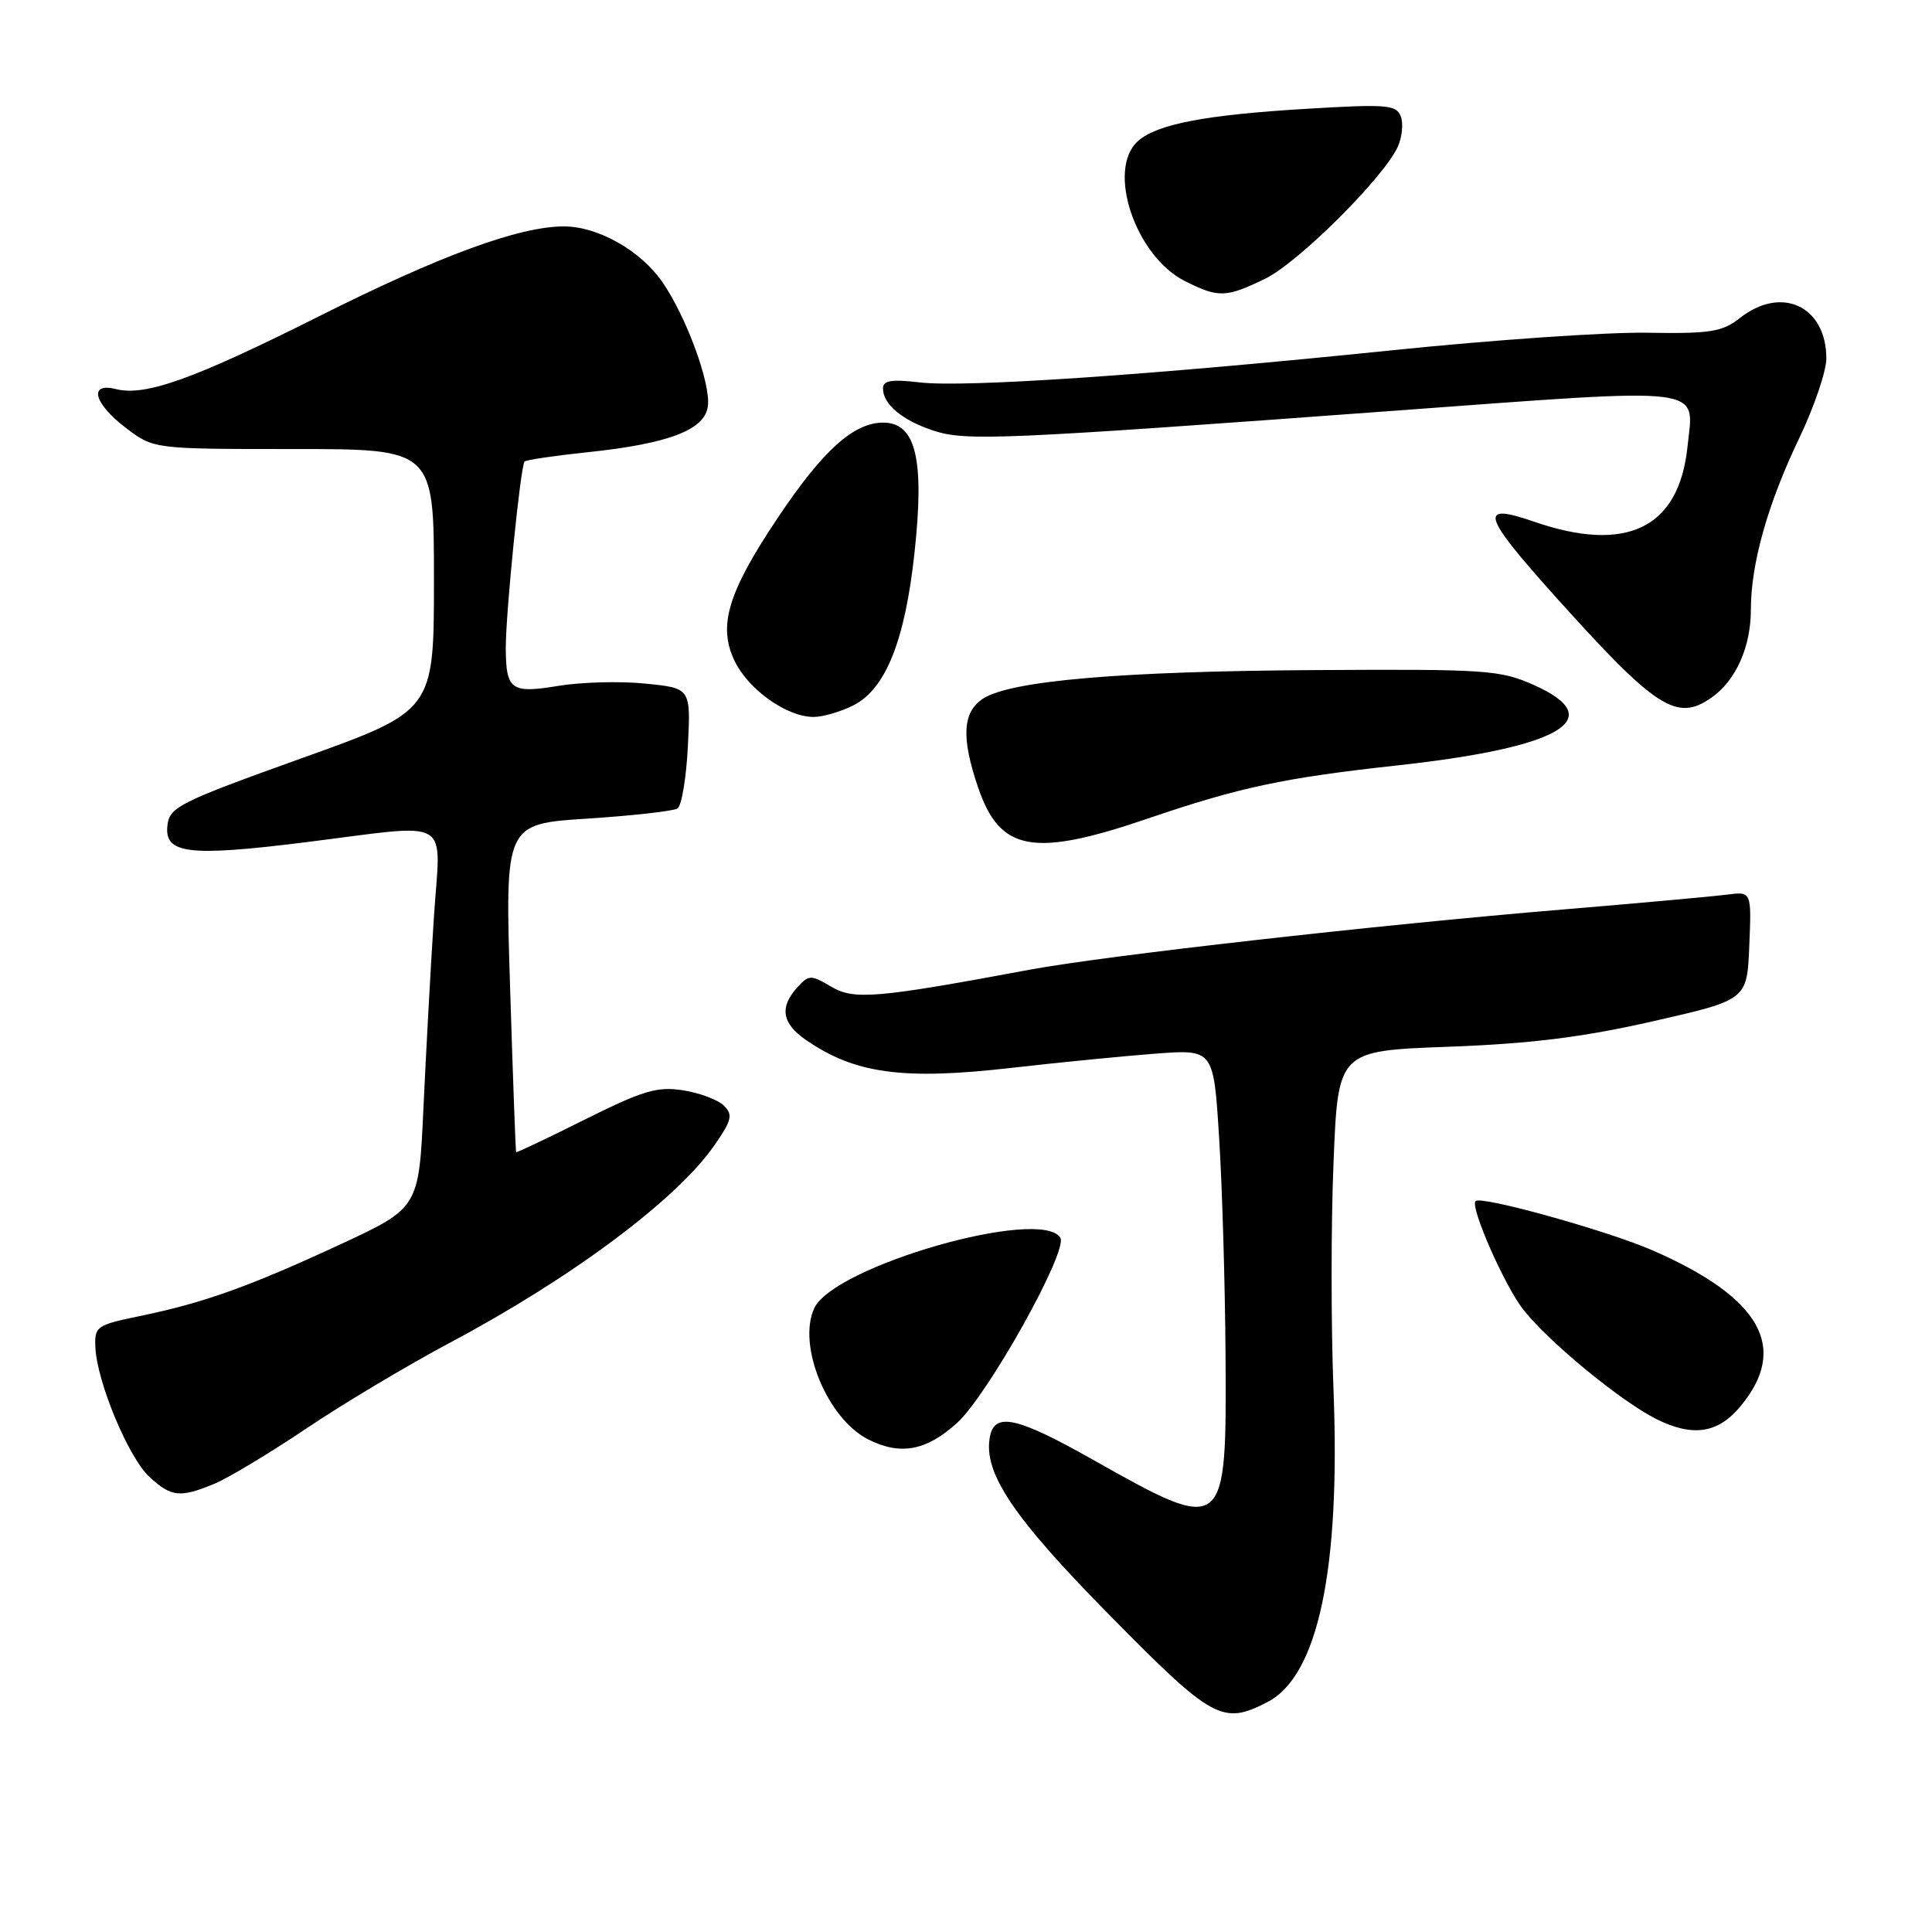 <?xml version="1.0" encoding="UTF-8" standalone="no"?>
<!DOCTYPE svg PUBLIC "-//W3C//DTD SVG 1.1//EN" "http://www.w3.org/Graphics/SVG/1.1/DTD/svg11.dtd" >
<svg xmlns="http://www.w3.org/2000/svg" xmlns:xlink="http://www.w3.org/1999/xlink" version="1.1" viewBox="0 0 256 256">
 <g >
 <path fill="currentColor"
d=" M 167.95 225.53 C 174.64 222.06 177.62 208.02 176.70 184.29 C 176.36 175.74 176.36 162.11 176.70 154.00 C 177.30 139.24 177.30 139.24 191.90 138.70 C 202.81 138.30 209.66 137.45 219.00 135.33 C 231.50 132.49 231.50 132.49 231.79 125.30 C 232.09 118.11 232.09 118.11 228.79 118.55 C 226.98 118.78 217.18 119.67 207.00 120.52 C 182.48 122.56 146.47 126.63 136.50 128.48 C 116.10 132.28 113.17 132.53 110.12 130.73 C 107.43 129.14 107.18 129.15 105.63 130.85 C 103.27 133.46 103.62 135.60 106.75 137.77 C 113.26 142.28 119.62 143.15 134.00 141.50 C 140.32 140.78 148.94 139.93 153.15 139.61 C 160.81 139.04 160.81 139.04 161.54 150.77 C 161.95 157.22 162.33 170.19 162.39 179.59 C 162.54 203.28 162.44 203.36 144.73 193.37 C 134.76 187.75 131.80 187.09 131.17 190.37 C 130.25 195.11 134.21 201.02 146.98 213.97 C 160.68 227.89 161.99 228.61 167.95 225.53 Z  M 28.45 196.59 C 30.31 195.81 35.81 192.50 40.67 189.23 C 45.52 185.97 54.00 180.91 59.50 177.98 C 75.73 169.36 89.68 158.95 94.67 151.75 C 96.97 148.44 97.14 147.71 95.92 146.50 C 95.14 145.73 92.70 144.81 90.50 144.47 C 87.08 143.94 85.21 144.50 77.50 148.34 C 72.55 150.82 68.45 152.76 68.39 152.67 C 68.32 152.58 67.96 142.75 67.59 130.84 C 66.91 109.17 66.91 109.17 77.84 108.47 C 83.85 108.08 89.22 107.47 89.77 107.13 C 90.32 106.78 90.94 103.05 91.15 98.84 C 91.53 91.18 91.53 91.18 85.51 90.58 C 82.21 90.24 77.03 90.38 74.00 90.88 C 67.71 91.92 67.04 91.43 67.02 85.86 C 67.00 81.30 68.98 61.69 69.51 61.15 C 69.73 60.94 73.42 60.39 77.70 59.94 C 88.62 58.80 93.42 56.97 93.80 53.80 C 94.17 50.78 90.97 42.05 87.82 37.45 C 84.93 33.22 79.26 30.00 74.72 30.00 C 68.79 30.00 58.33 33.84 42.07 42.01 C 25.66 50.24 19.26 52.53 15.37 51.56 C 11.69 50.63 12.41 53.45 16.68 56.70 C 20.36 59.50 20.36 59.50 38.93 59.50 C 57.50 59.50 57.50 59.50 57.50 76.85 C 57.50 94.19 57.50 94.19 40.00 100.46 C 23.83 106.26 22.48 106.93 22.19 109.33 C 21.73 113.14 24.91 113.54 40.33 111.62 C 60.39 109.13 58.37 107.94 57.48 121.75 C 57.06 128.21 56.45 139.48 56.11 146.78 C 55.50 160.06 55.50 160.06 45.00 164.93 C 32.98 170.50 26.99 172.64 18.50 174.39 C 12.76 175.58 12.51 175.76 12.64 178.57 C 12.87 183.17 17.02 193.11 19.78 195.68 C 22.70 198.38 23.86 198.50 28.45 196.59 Z  M 126.80 188.56 C 130.89 184.87 141.57 165.73 140.50 164.01 C 137.95 159.88 110.43 167.77 107.88 173.37 C 105.63 178.29 109.63 187.99 115.03 190.72 C 119.29 192.88 122.72 192.25 126.80 188.56 Z  M 230.65 186.31 C 237.06 178.57 233.32 171.95 219.00 165.69 C 213.03 163.08 196.26 158.41 195.52 159.15 C 194.76 159.91 199.36 170.37 201.85 173.54 C 205.22 177.82 214.75 185.66 219.45 188.02 C 224.30 190.45 227.66 189.94 230.65 186.31 Z  M 152.13 108.45 C 164.26 104.31 170.11 103.07 185.16 101.42 C 206.84 99.05 213.29 95.25 203.25 90.77 C 198.80 88.78 196.97 88.65 174.30 88.79 C 148.50 88.94 133.90 90.20 130.25 92.58 C 127.54 94.35 127.35 97.74 129.60 104.33 C 132.50 112.84 136.89 113.65 152.13 108.45 Z  M 113.14 93.43 C 117.37 91.24 119.92 84.85 121.17 73.30 C 122.53 60.85 121.36 56.00 117.04 56.00 C 113.11 56.00 109.03 59.68 103.06 68.61 C 96.45 78.49 95.11 82.91 97.32 87.54 C 99.15 91.37 104.23 94.99 107.80 95.00 C 109.06 95.00 111.47 94.29 113.14 93.43 Z  M 226.78 92.44 C 230.01 90.18 232.00 85.73 232.00 80.76 C 232.00 74.68 234.24 66.74 238.43 58.01 C 240.39 53.91 242.00 49.18 242.00 47.50 C 242.00 40.58 236.08 37.79 230.57 42.12 C 228.21 43.98 226.68 44.23 218.19 44.09 C 212.86 44.00 197.70 45.05 184.50 46.41 C 152.62 49.69 127.83 51.38 121.86 50.67 C 118.11 50.23 117.00 50.41 117.00 51.48 C 117.00 53.56 119.56 55.70 123.66 57.05 C 127.97 58.47 132.41 58.28 184.84 54.42 C 226.82 51.34 224.46 51.05 223.60 59.21 C 222.47 69.99 215.53 73.36 203.25 69.12 C 195.91 66.58 196.33 68.15 205.85 78.78 C 219.42 93.91 222.15 95.69 226.78 92.44 Z  M 167.63 36.94 C 172.02 34.81 183.34 23.55 185.21 19.45 C 185.79 18.17 185.97 16.36 185.61 15.42 C 185.02 13.88 183.75 13.78 173.23 14.41 C 159.71 15.21 153.27 16.45 150.77 18.71 C 146.59 22.49 150.45 33.95 157.02 37.25 C 161.45 39.48 162.45 39.45 167.63 36.94 Z "/>
</g>
</svg>